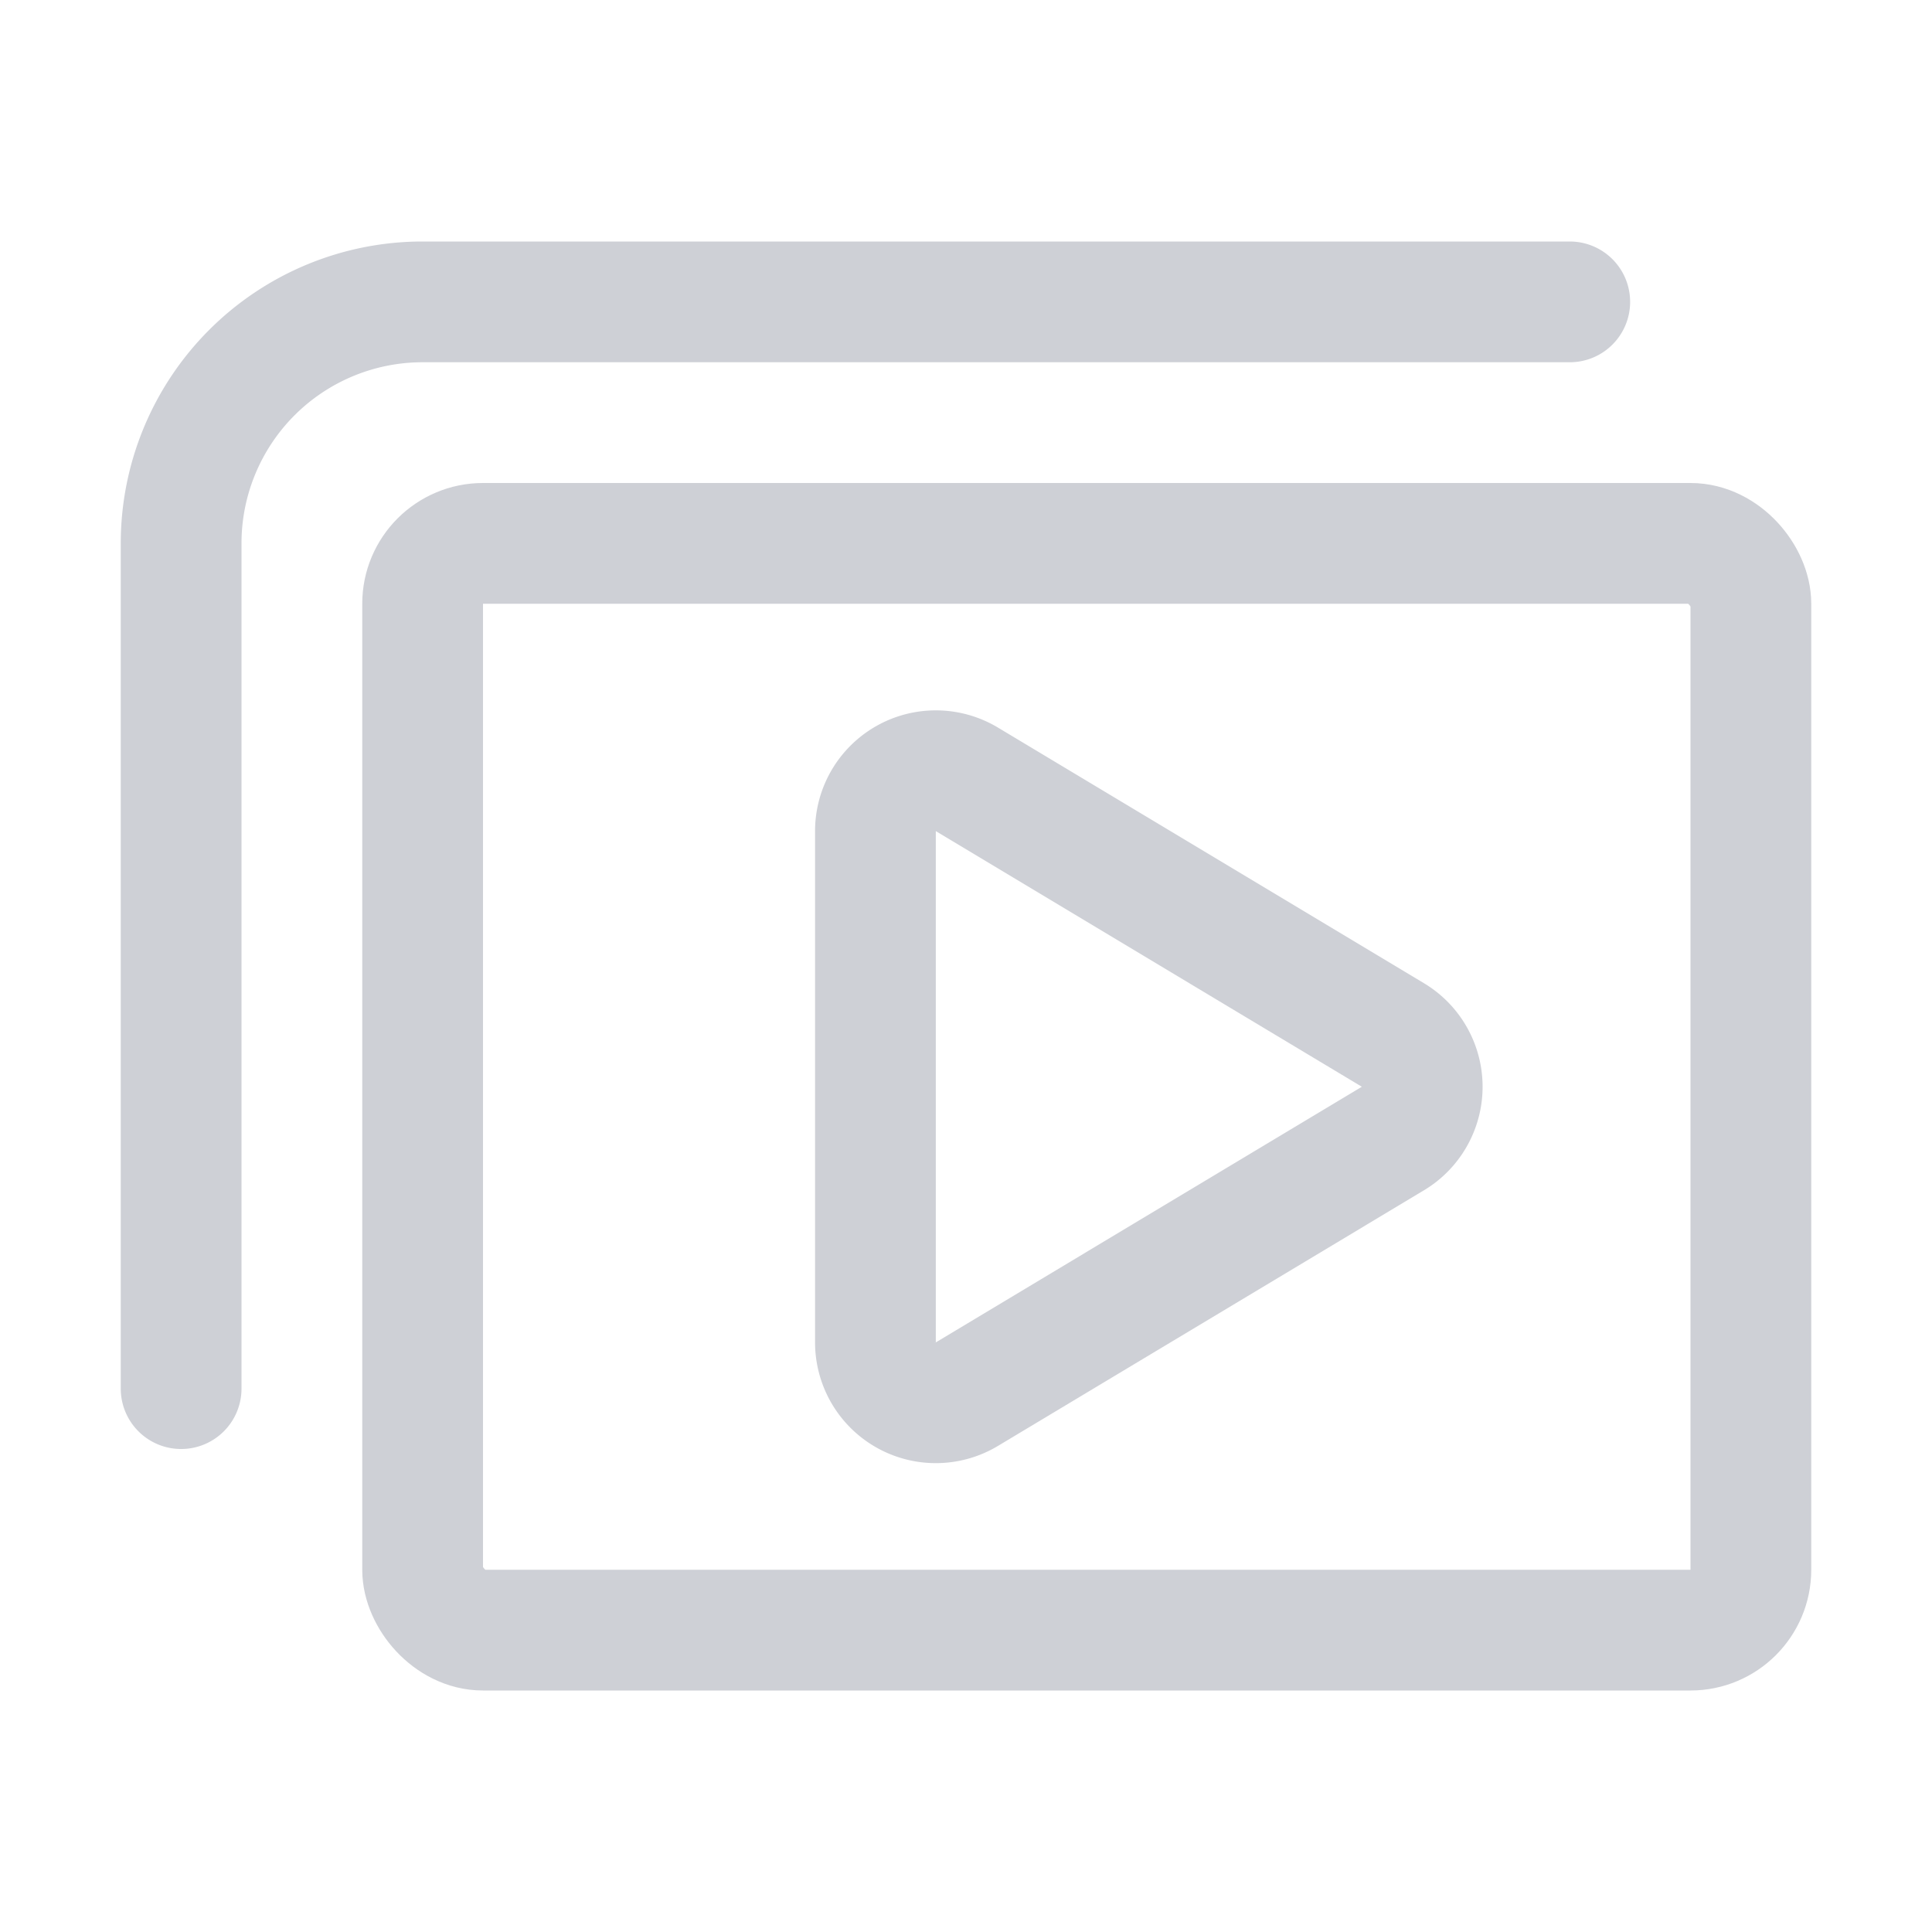 <svg width="16" height="16" viewBox="0 0 16 16" fill="none" xmlns="http://www.w3.org/2000/svg"><rect x="3.5" y="4.5" width="11" height="9" rx=".5" stroke="#CED0D6"/><path d="M13 2.5H3.5a2 2 0 0 0-2 2v7" stroke="#CED0D6" stroke-linecap="round"/><path d="M7.25 11.117V6.883a.5.5 0 0 1 .757-.429l3.528 2.117a.5.5 0 0 1 0 .858l-3.528 2.117a.5.5 0 0 1-.757-.43z" stroke="#CED0D6" stroke-linecap="round"/></svg>